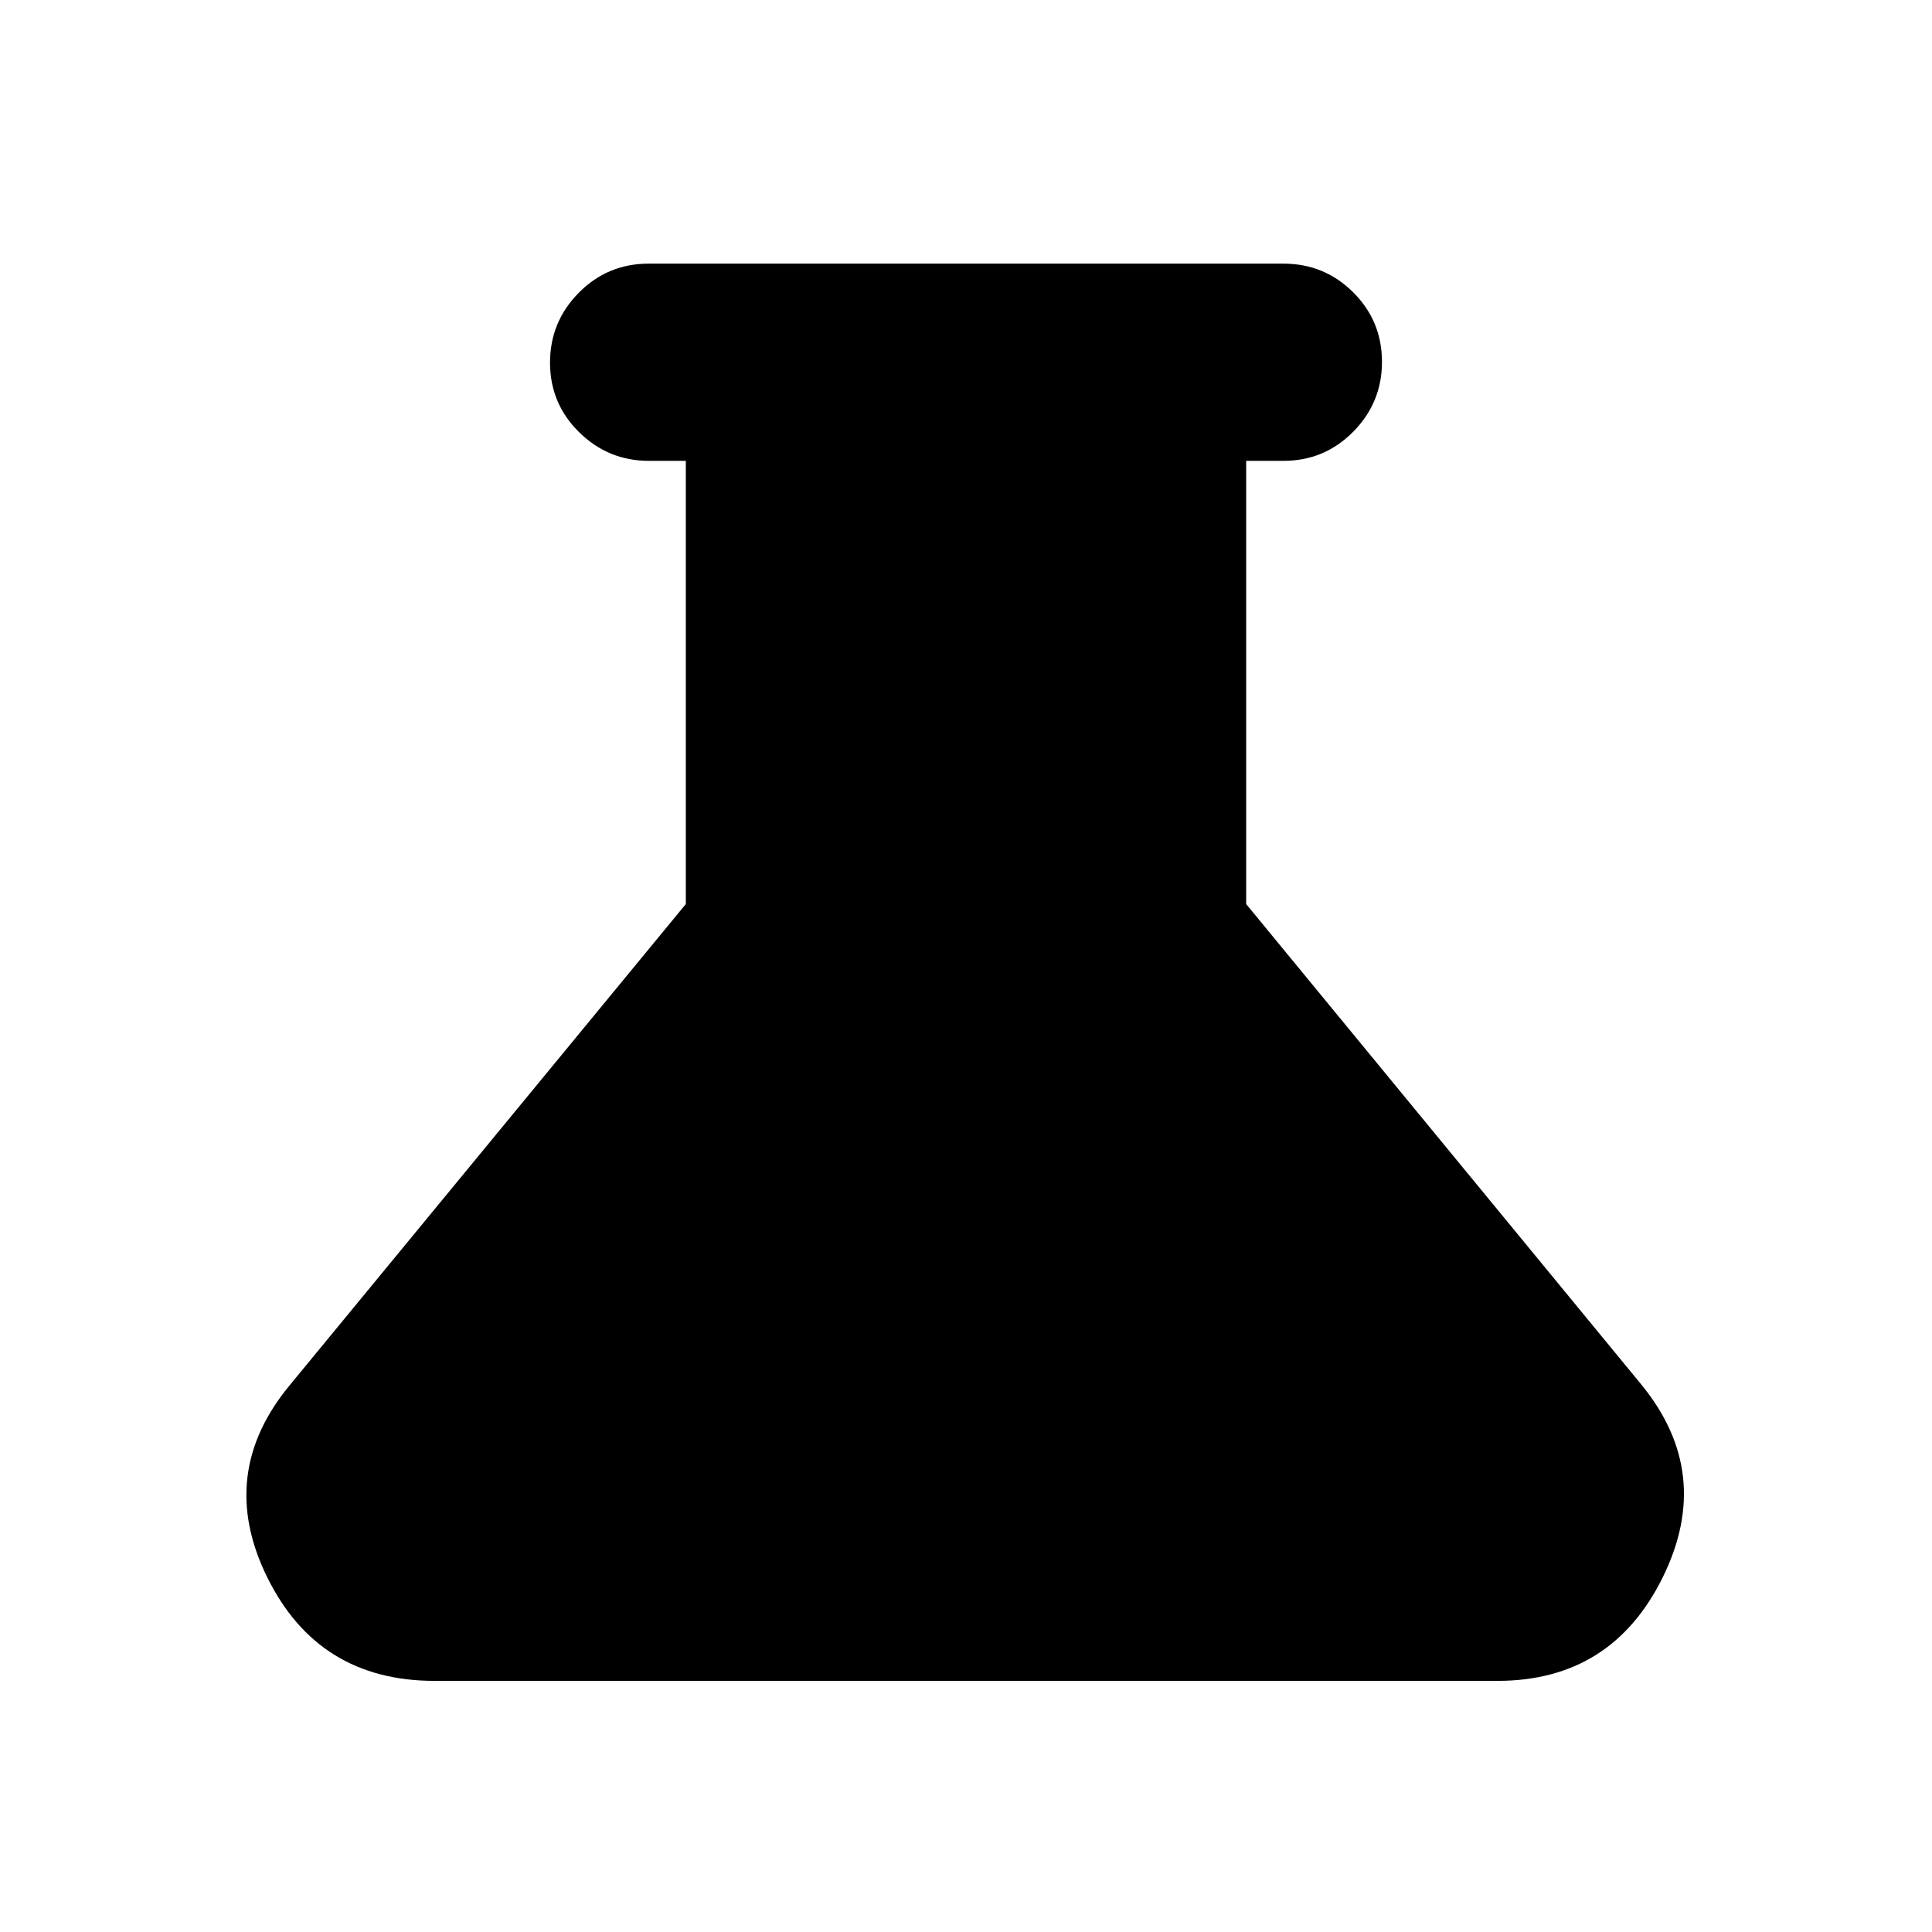 <svg xmlns="http://www.w3.org/2000/svg" height="20" viewBox="0 -960 960 960" width="20"><path d="M216-124.782q-57.87 0-83.24-51.522-25.37-51.522 11.52-95.78l196.502-238.699v-220.216h-18.267q-20.298 0-34.755-14.246-14.456-14.247-14.456-34.544 0-20.298 14.306-34.755 14.307-14.457 34.694-14.457h315.392q20.387 0 34.694 14.246 14.306 14.247 14.306 34.544 0 20.298-14.306 34.755-14.307 14.457-34.694 14.457h-18.478v220.216L815.696-271.87q35.914 44.044 10.544 95.566-25.37 51.522-82.24 51.522H216Z"/></svg>